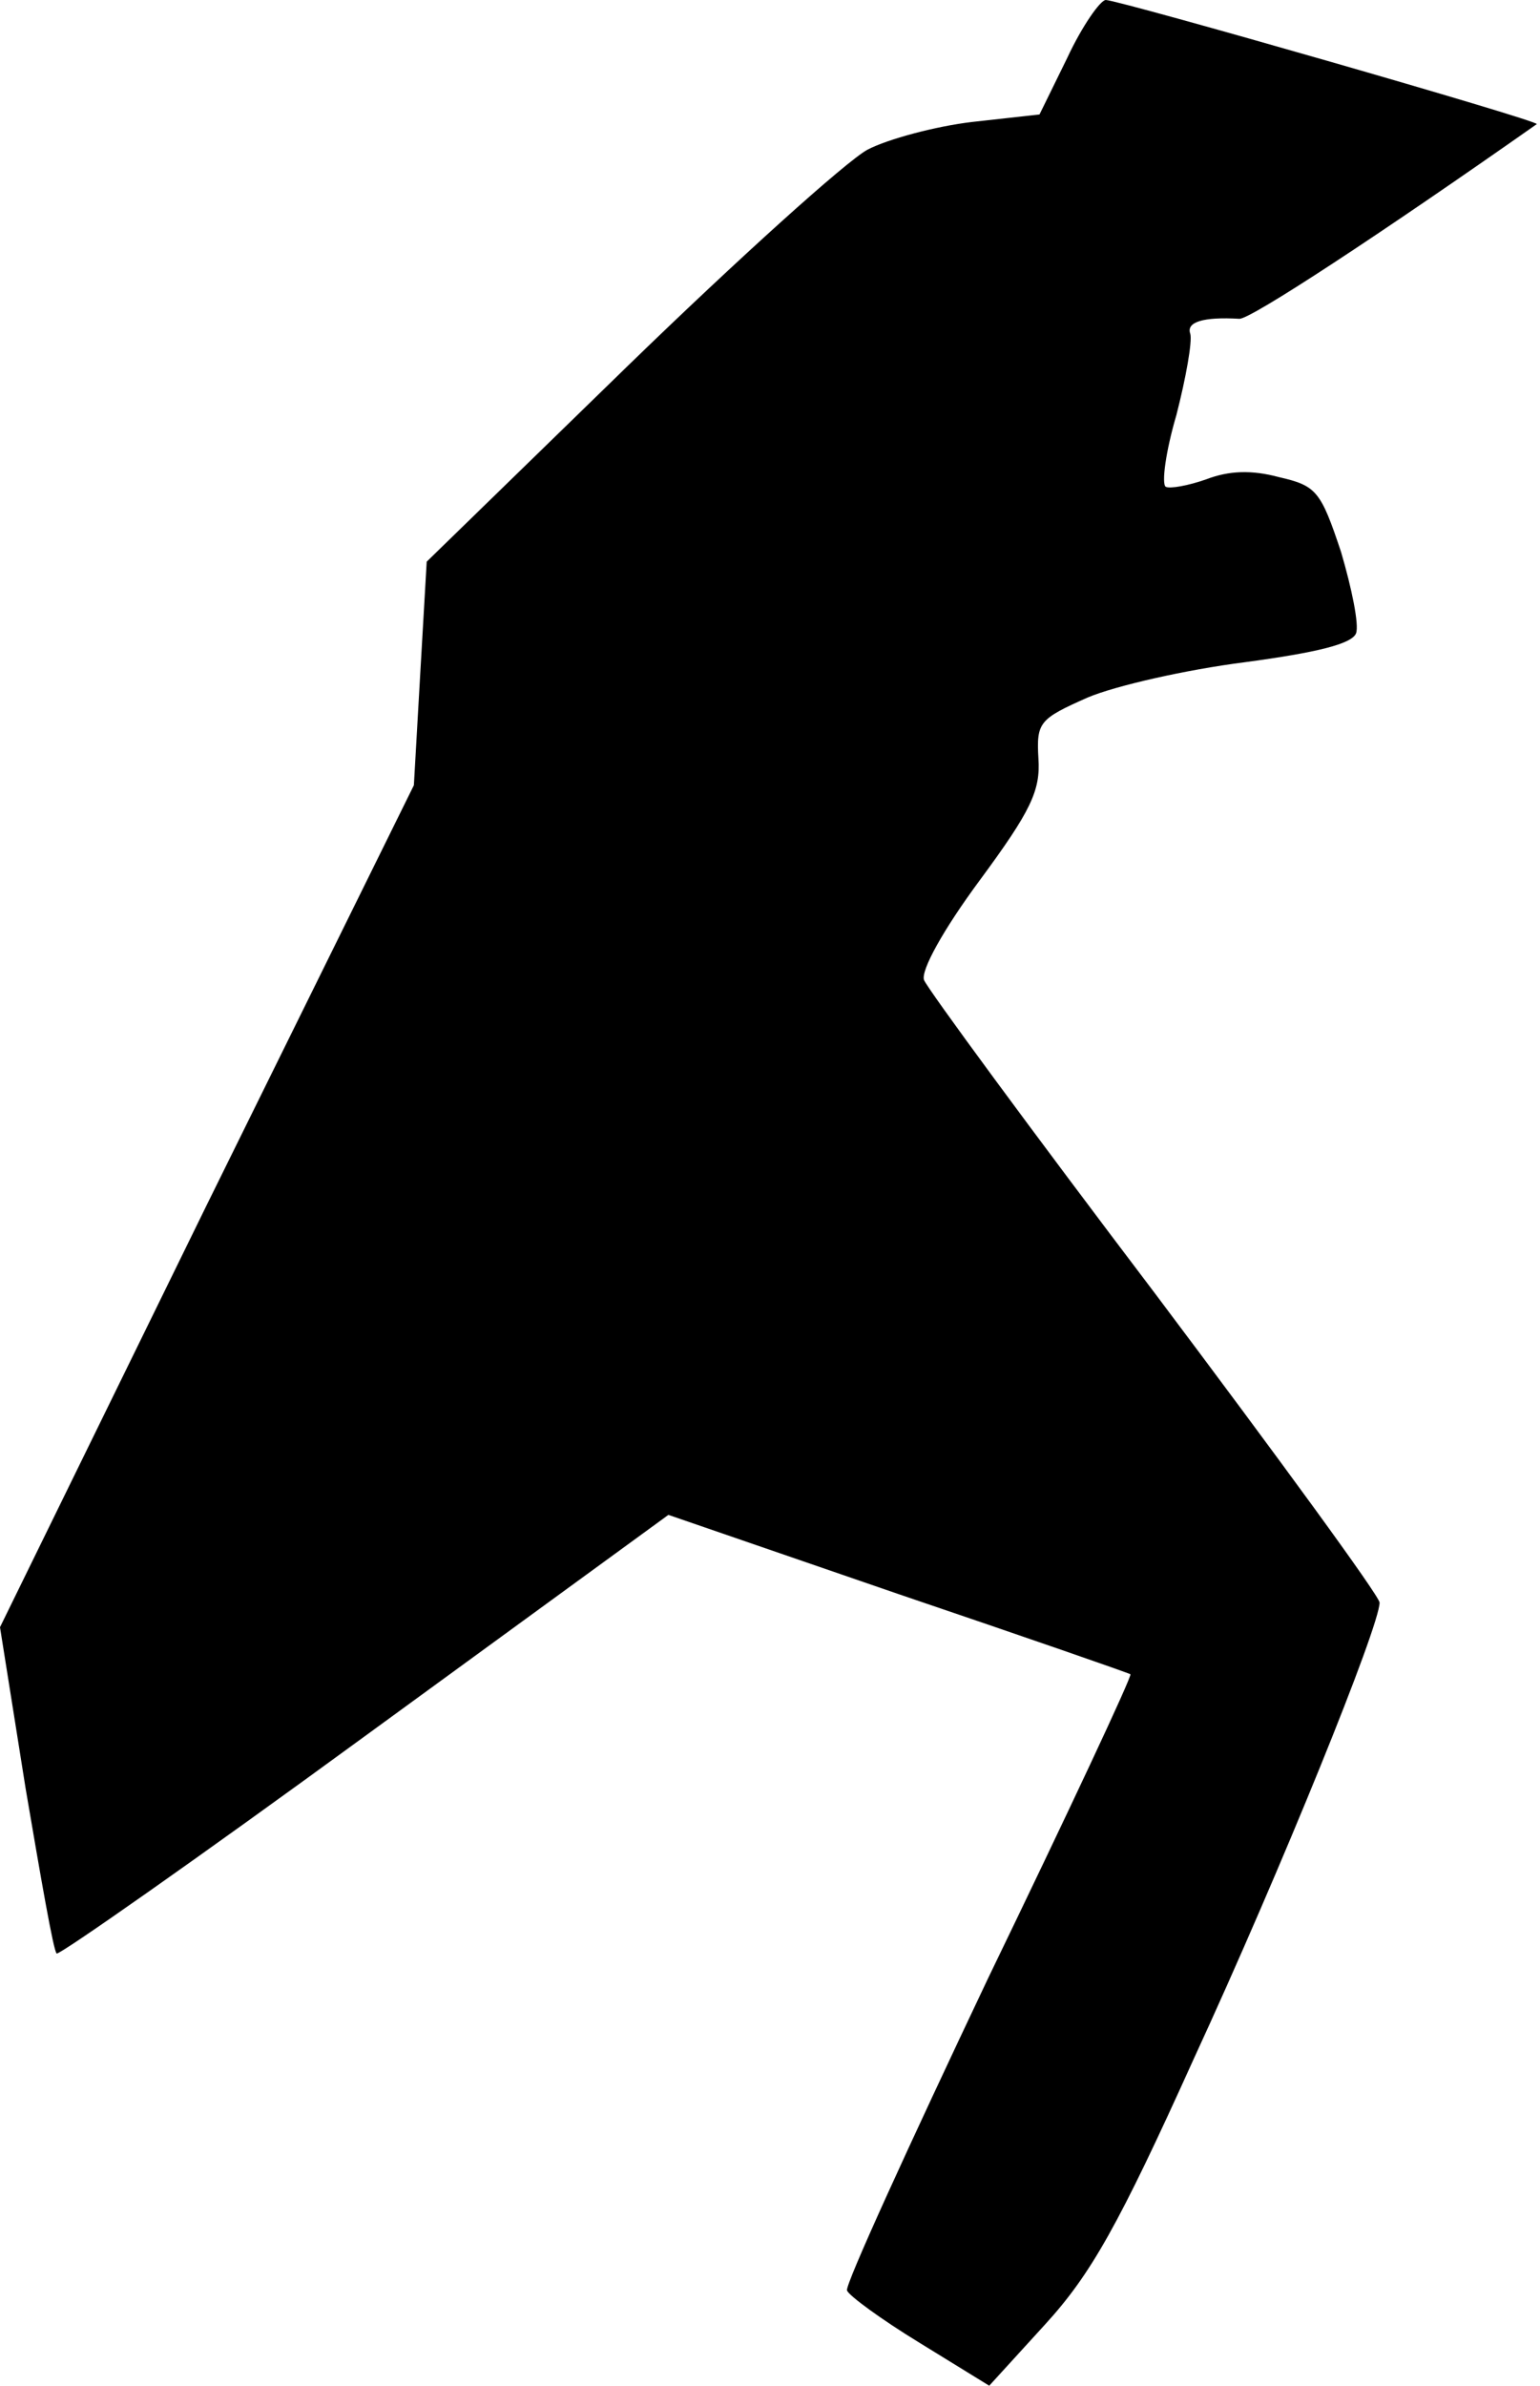 <?xml version="1.0" standalone="no"?>
<!DOCTYPE svg PUBLIC "-//W3C//DTD SVG 20010904//EN"
 "http://www.w3.org/TR/2001/REC-SVG-20010904/DTD/svg10.dtd">
<svg version="1.0" xmlns="http://www.w3.org/2000/svg"
 width="144pt" height="223pt" viewBox="0 0 144 223"
 preserveAspectRatio="xMidYMid meet">
<g transform="translate(0,223) scale(0.1,-0.1)"
fill="#000000" stroke="none">
<path fill="#000000" stroke="none" d="M998 2176 l-26 -53 -63 -7 c-34 -4 -79
-16 -98 -26 -20 -11 -121 -102 -224 -202 l-188 -183 -6 -104 -6 -105 -194
-393 -193 -394 24 -151 c14 -82 26 -152 29 -154 2 -2 132 89 288 203 l284 207
215 -74 c118 -40 216 -74 217 -75 2 -1 -58 -129 -133 -284 -74 -156 -134 -287
-132 -292 2 -5 32 -27 68 -49 l65 -40 52 57 c43 47 69 93 139 248 83 180 174
405 174 427 0 6 -95 136 -210 289 -116 153 -213 285 -216 293 -3 9 18 47 52
93 48 65 57 84 55 114 -2 34 1 37 46 57 26 11 92 26 147 33 67 9 100 17 104
27 3 8 -4 42 -14 76 -19 57 -23 62 -58 70 -26 7 -47 6 -68 -2 -17 -6 -34 -9
-38 -7 -4 3 0 33 10 67 9 35 15 69 13 76 -4 11 12 16 46 14 11 0 130 78 278
182 3 3 -391 116 -403 116 -5 0 -22 -24 -36 -54z"/>
</g>
</svg>
